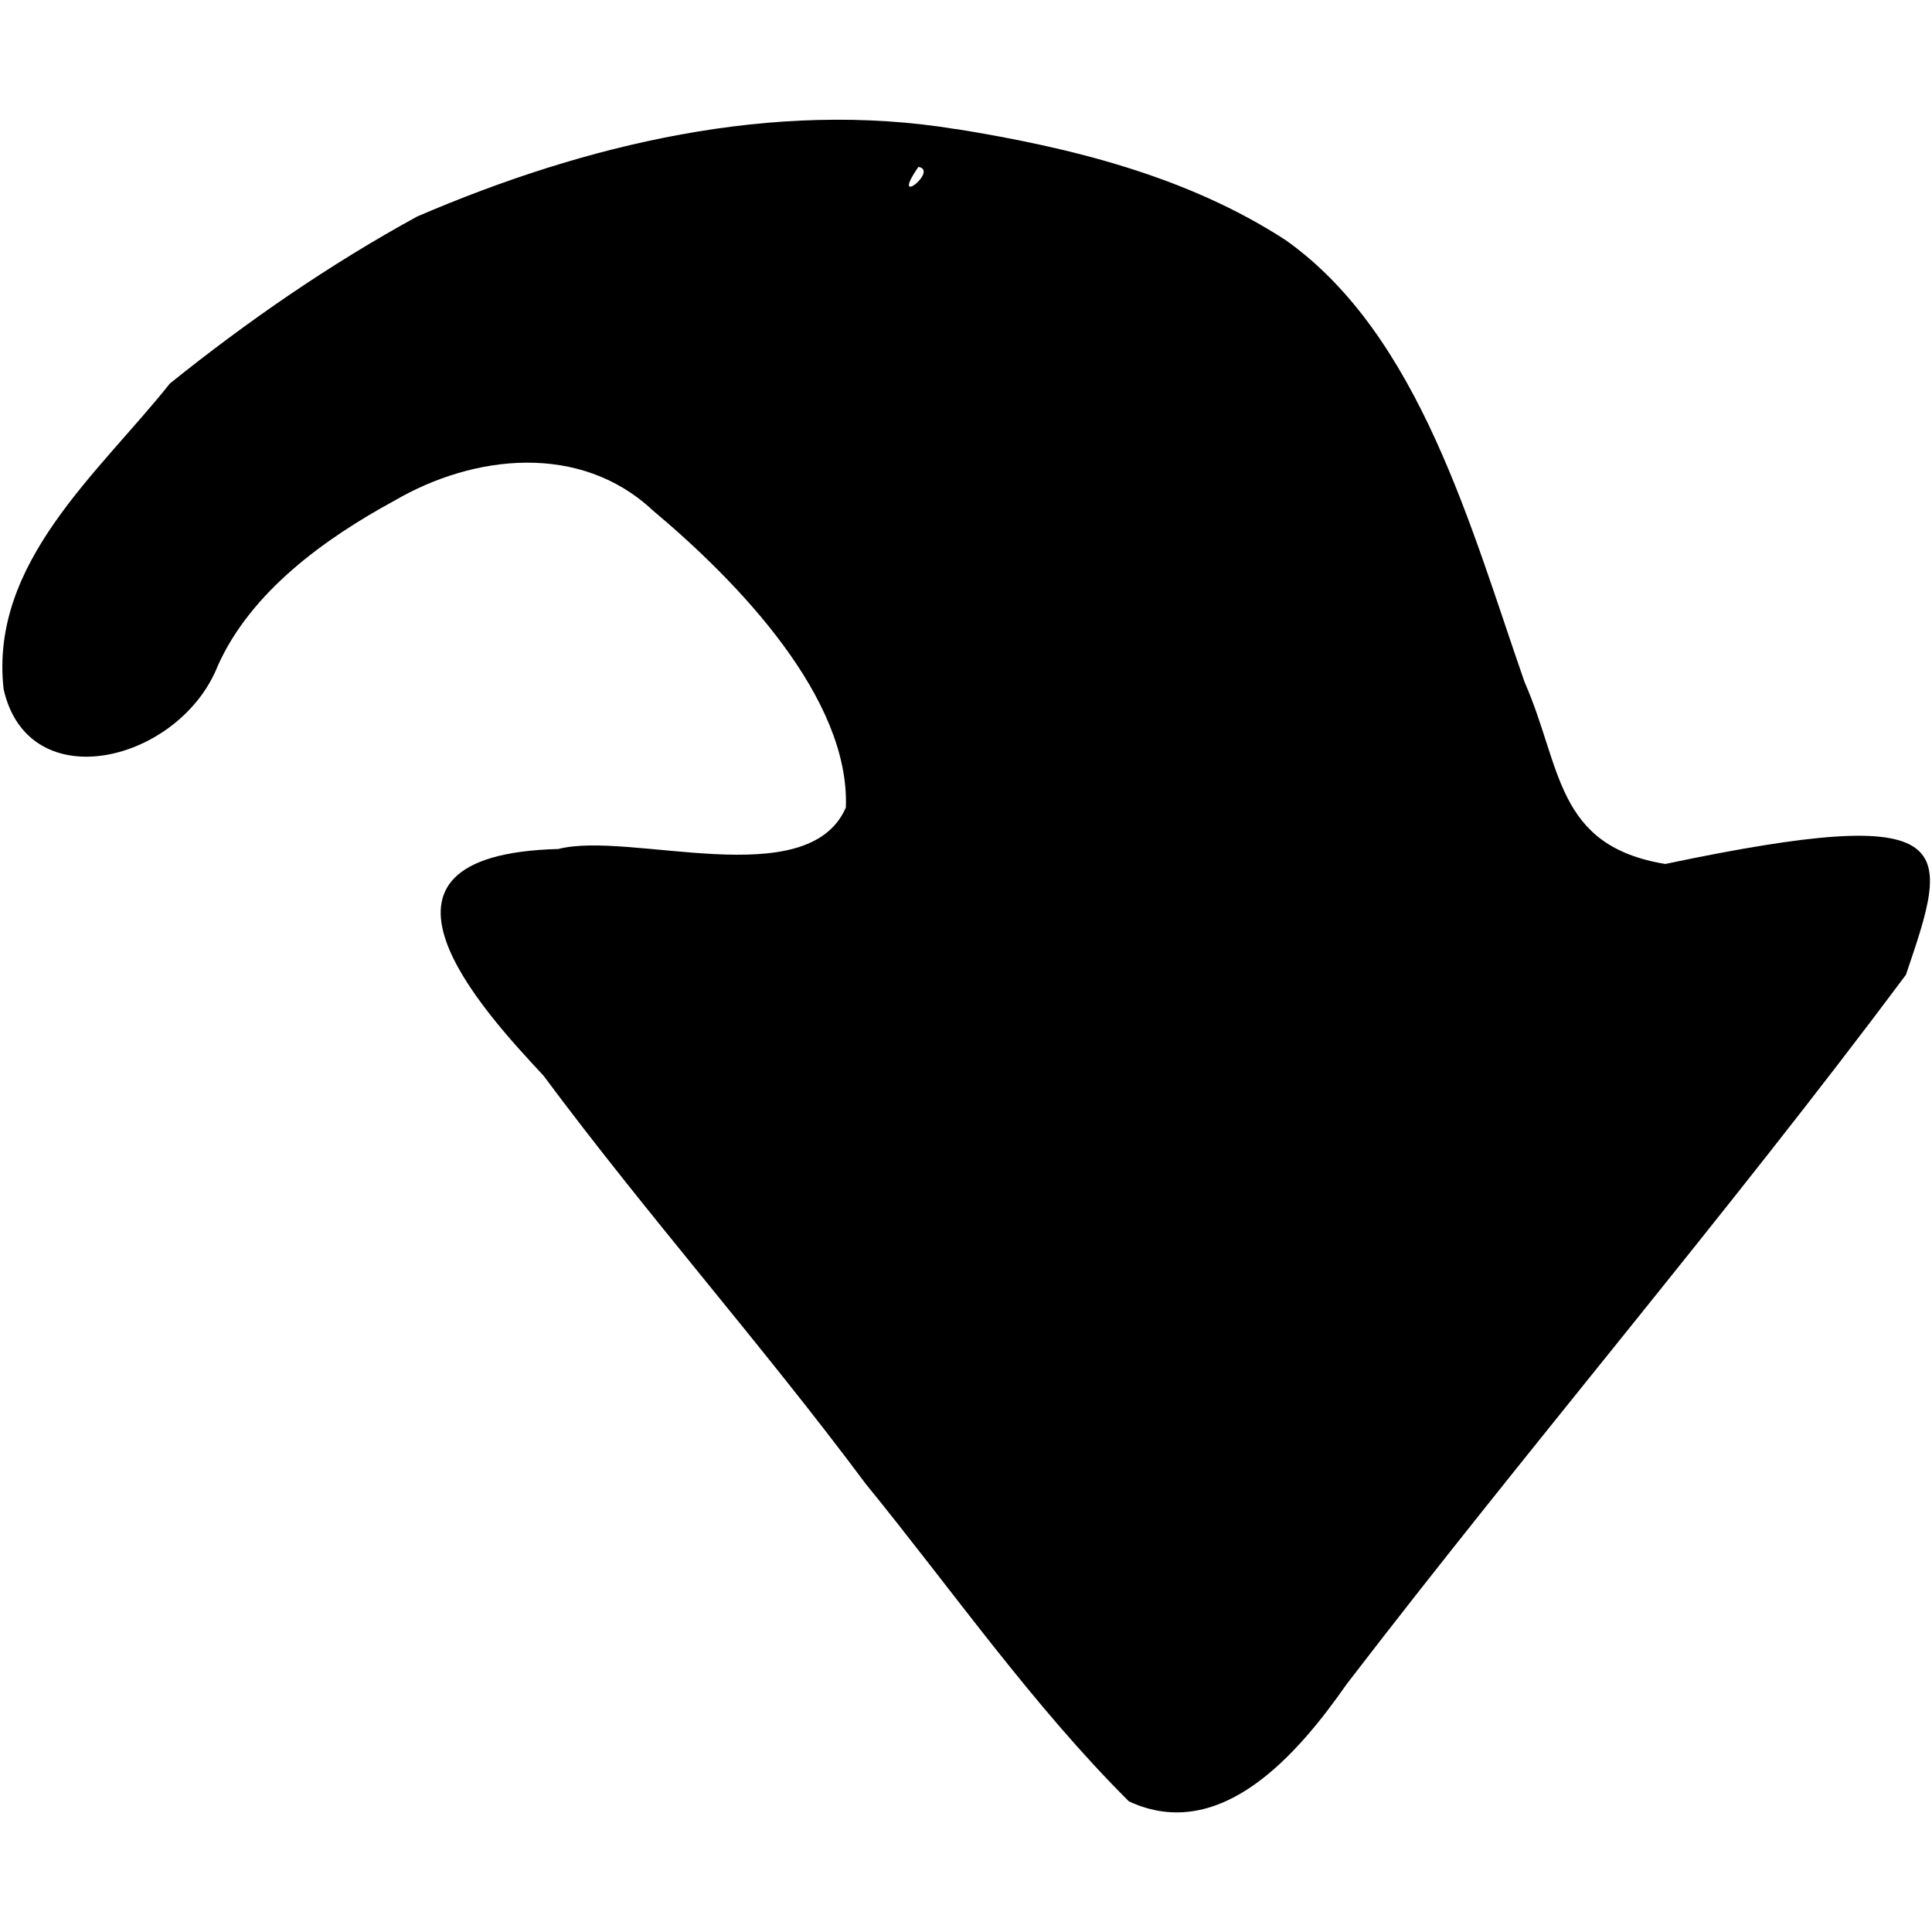 <svg xmlns="http://www.w3.org/2000/svg" width="16" height="16" zoomAndPan="disable" preserveAspectRatio="xmaxYmax"><path d="M7.92 1.07c-1.515-.25-3.076.125-4.465.723-.723.395-1.41.87-2.048 1.383C.815 3.92-.088 4.66.03 5.708c.207.917 1.46.6 1.774-.195.273-.61.88-1.05 1.463-1.367.66-.385 1.54-.48 2.138.08.71.594 1.635 1.556 1.6 2.462-.316.723-1.788.19-2.382.343-1.822.048-.62 1.343-.122 1.877.856 1.152 1.81 2.228 2.668 3.38.717.88 1.38 1.833 2.18 2.63.766.357 1.41-.407 1.803-.97 1.52-1.98 3.14-3.877 4.632-5.875.362-1.067.493-1.44-1.993-.918-.914-.15-.856-.805-1.165-1.506-.443-1.27-.868-2.872-1.978-3.66-.816-.53-1.778-.767-2.727-.92zm-.314.312c.174.03-.245.354 0 0z"/></svg>